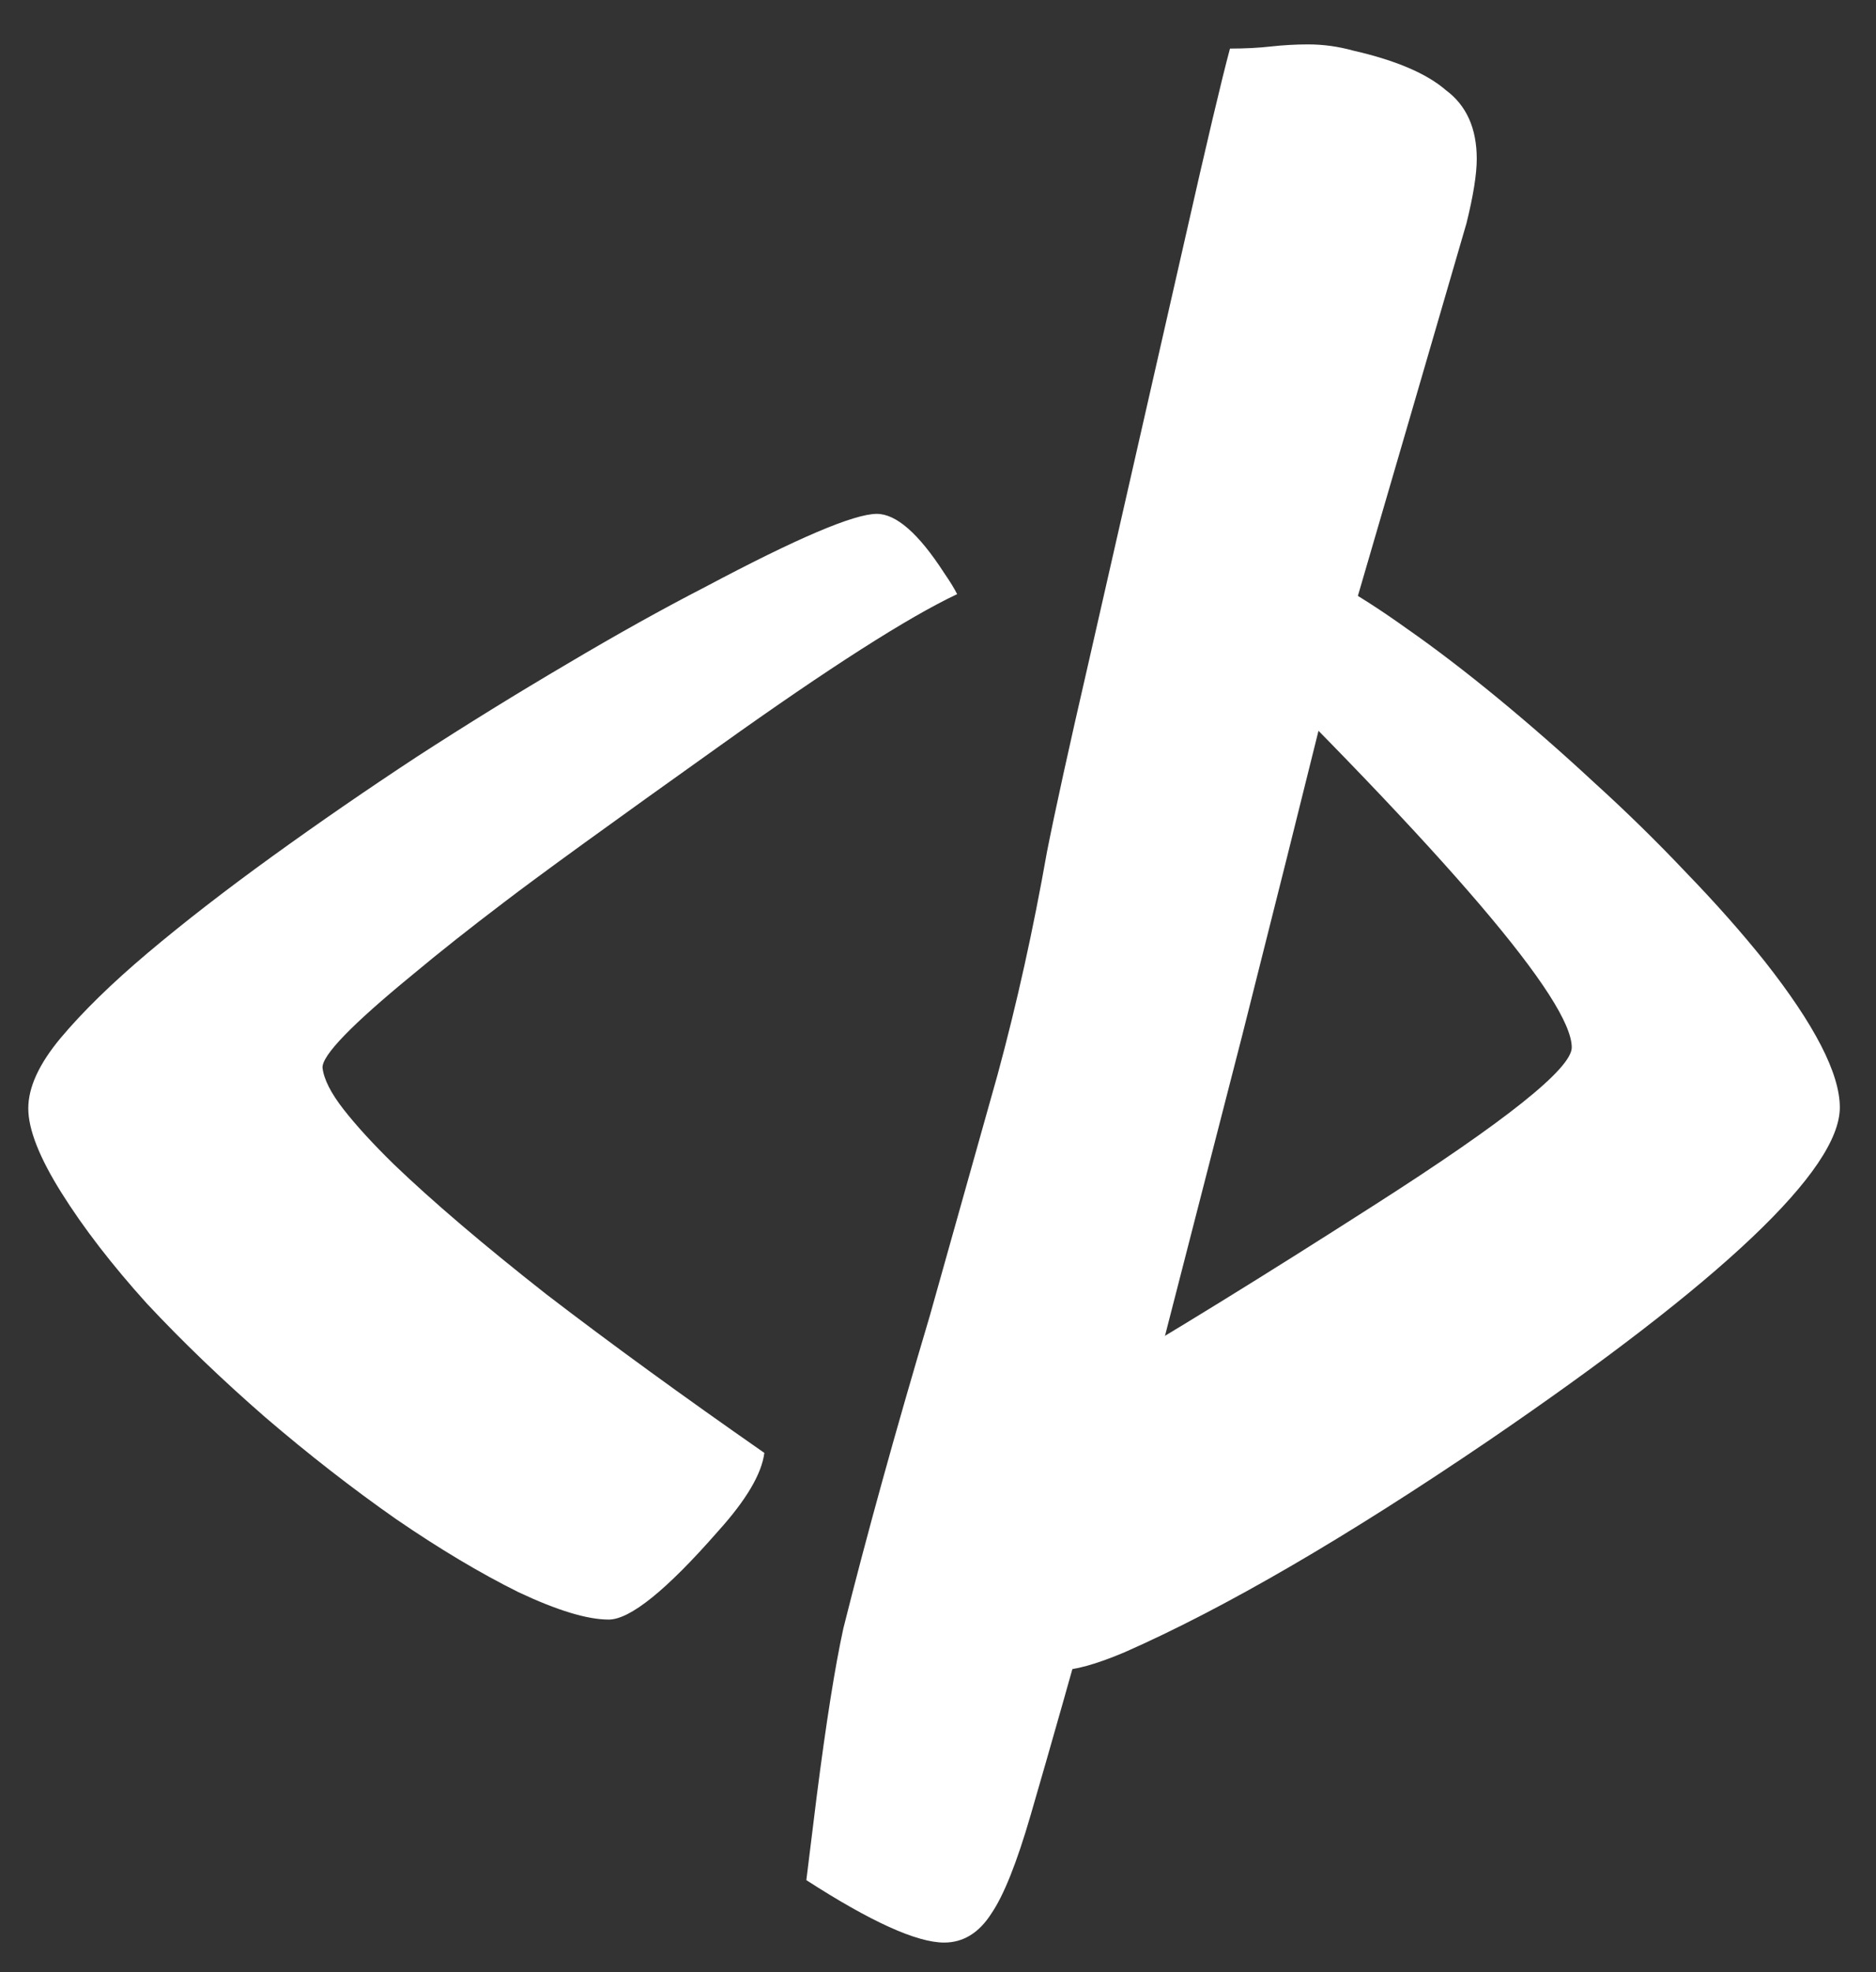 <svg width="39" height="41" viewBox="0 0 39 41" fill="none" xmlns="http://www.w3.org/2000/svg">
<rect x="0" y="0" width="39" height="41" fill="#333333" stroke="none"/>
<path d="M3.052 27.099C2.328 26.296 1.736 25.529 1.277 24.796C0.818 24.064 0.588 23.479 0.588 23.043C0.588 22.606 0.811 22.12 1.256 21.585C1.716 21.036 2.321 20.444 3.072 19.81C3.824 19.176 4.687 18.507 5.661 17.803C6.635 17.099 7.637 16.409 8.667 15.732C9.711 15.056 10.747 14.416 11.777 13.81C12.821 13.19 13.781 12.655 14.658 12.204C16.564 11.19 17.754 10.683 18.227 10.683C18.631 10.683 19.097 11.091 19.626 11.909C19.751 12.091 19.842 12.239 19.898 12.352C18.882 12.831 17.239 13.88 14.971 15.5C12.717 17.106 11.22 18.19 10.483 18.754C9.759 19.303 9.119 19.81 8.563 20.275C7.31 21.303 6.691 21.944 6.705 22.198C6.732 22.437 6.879 22.726 7.143 23.064C7.407 23.402 7.755 23.782 8.187 24.205C8.994 24.979 10.052 25.881 11.36 26.909C12.682 27.923 14.192 29.022 15.89 30.205C15.834 30.642 15.514 31.184 14.929 31.832C13.858 33.057 13.099 33.67 12.654 33.67C12.209 33.67 11.582 33.48 10.775 33.099C9.982 32.705 9.133 32.198 8.229 31.578C7.324 30.944 6.419 30.24 5.515 29.465C4.61 28.677 3.789 27.888 3.052 27.099Z" fill="white"/>
<path d="M32.675 21.776C32.675 20.804 30.135 17.826 25.055 12.839C25.348 12.431 25.668 12.149 26.015 11.994C26.363 11.825 26.628 11.741 26.809 11.741C26.99 11.741 27.296 11.861 27.727 12.1C28.173 12.339 28.68 12.663 29.251 13.072C29.836 13.48 30.462 13.959 31.13 14.508C31.798 15.058 32.466 15.642 33.134 16.262C33.802 16.868 34.442 17.494 35.054 18.142C35.667 18.776 36.209 19.389 36.682 19.98C37.726 21.304 38.248 22.319 38.248 23.023C38.248 24.319 35.813 26.629 30.942 29.953C27.978 31.967 25.459 33.432 23.385 34.347C22.787 34.601 22.328 34.727 22.008 34.727C21.701 34.727 21.353 34.594 20.964 34.326C20.588 34.044 20.226 33.706 19.878 33.312C19.196 32.509 18.716 31.727 18.438 30.967C20.623 29.953 23.991 27.988 28.541 25.072C31.297 23.312 32.675 22.213 32.675 21.776Z" fill="white"/>
<path d="M21.423 37.745C21.138 38.726 20.867 39.404 20.611 39.779C20.354 40.183 20.026 40.385 19.628 40.385C19.058 40.385 18.103 39.952 16.763 39.087L16.977 37.356C17.176 35.798 17.362 34.63 17.533 33.851C18.017 31.918 18.616 29.755 19.328 27.361L20.739 22.341C21.138 20.87 21.48 19.327 21.765 17.712C21.936 16.846 22.221 15.548 22.62 13.817L24.629 4.99C25.085 2.971 25.399 1.644 25.57 1.01C25.884 1.01 26.169 0.995 26.425 0.966C26.681 0.938 26.938 0.923 27.195 0.923C27.508 0.923 27.822 0.966 28.135 1.053C29.019 1.255 29.66 1.529 30.059 1.875C30.486 2.192 30.7 2.668 30.7 3.303C30.7 3.62 30.629 4.067 30.486 4.644L29.289 8.755C28.548 11.293 27.921 13.442 27.408 15.202C27.066 16.587 26.539 18.692 25.826 21.519L24.202 27.837C24.173 27.981 24.131 28.154 24.074 28.356C24.017 28.529 23.96 28.716 23.903 28.918C23.703 29.639 23.347 30.923 22.834 32.769C22.321 34.615 21.851 36.274 21.423 37.745Z" fill="white"/>
</svg>